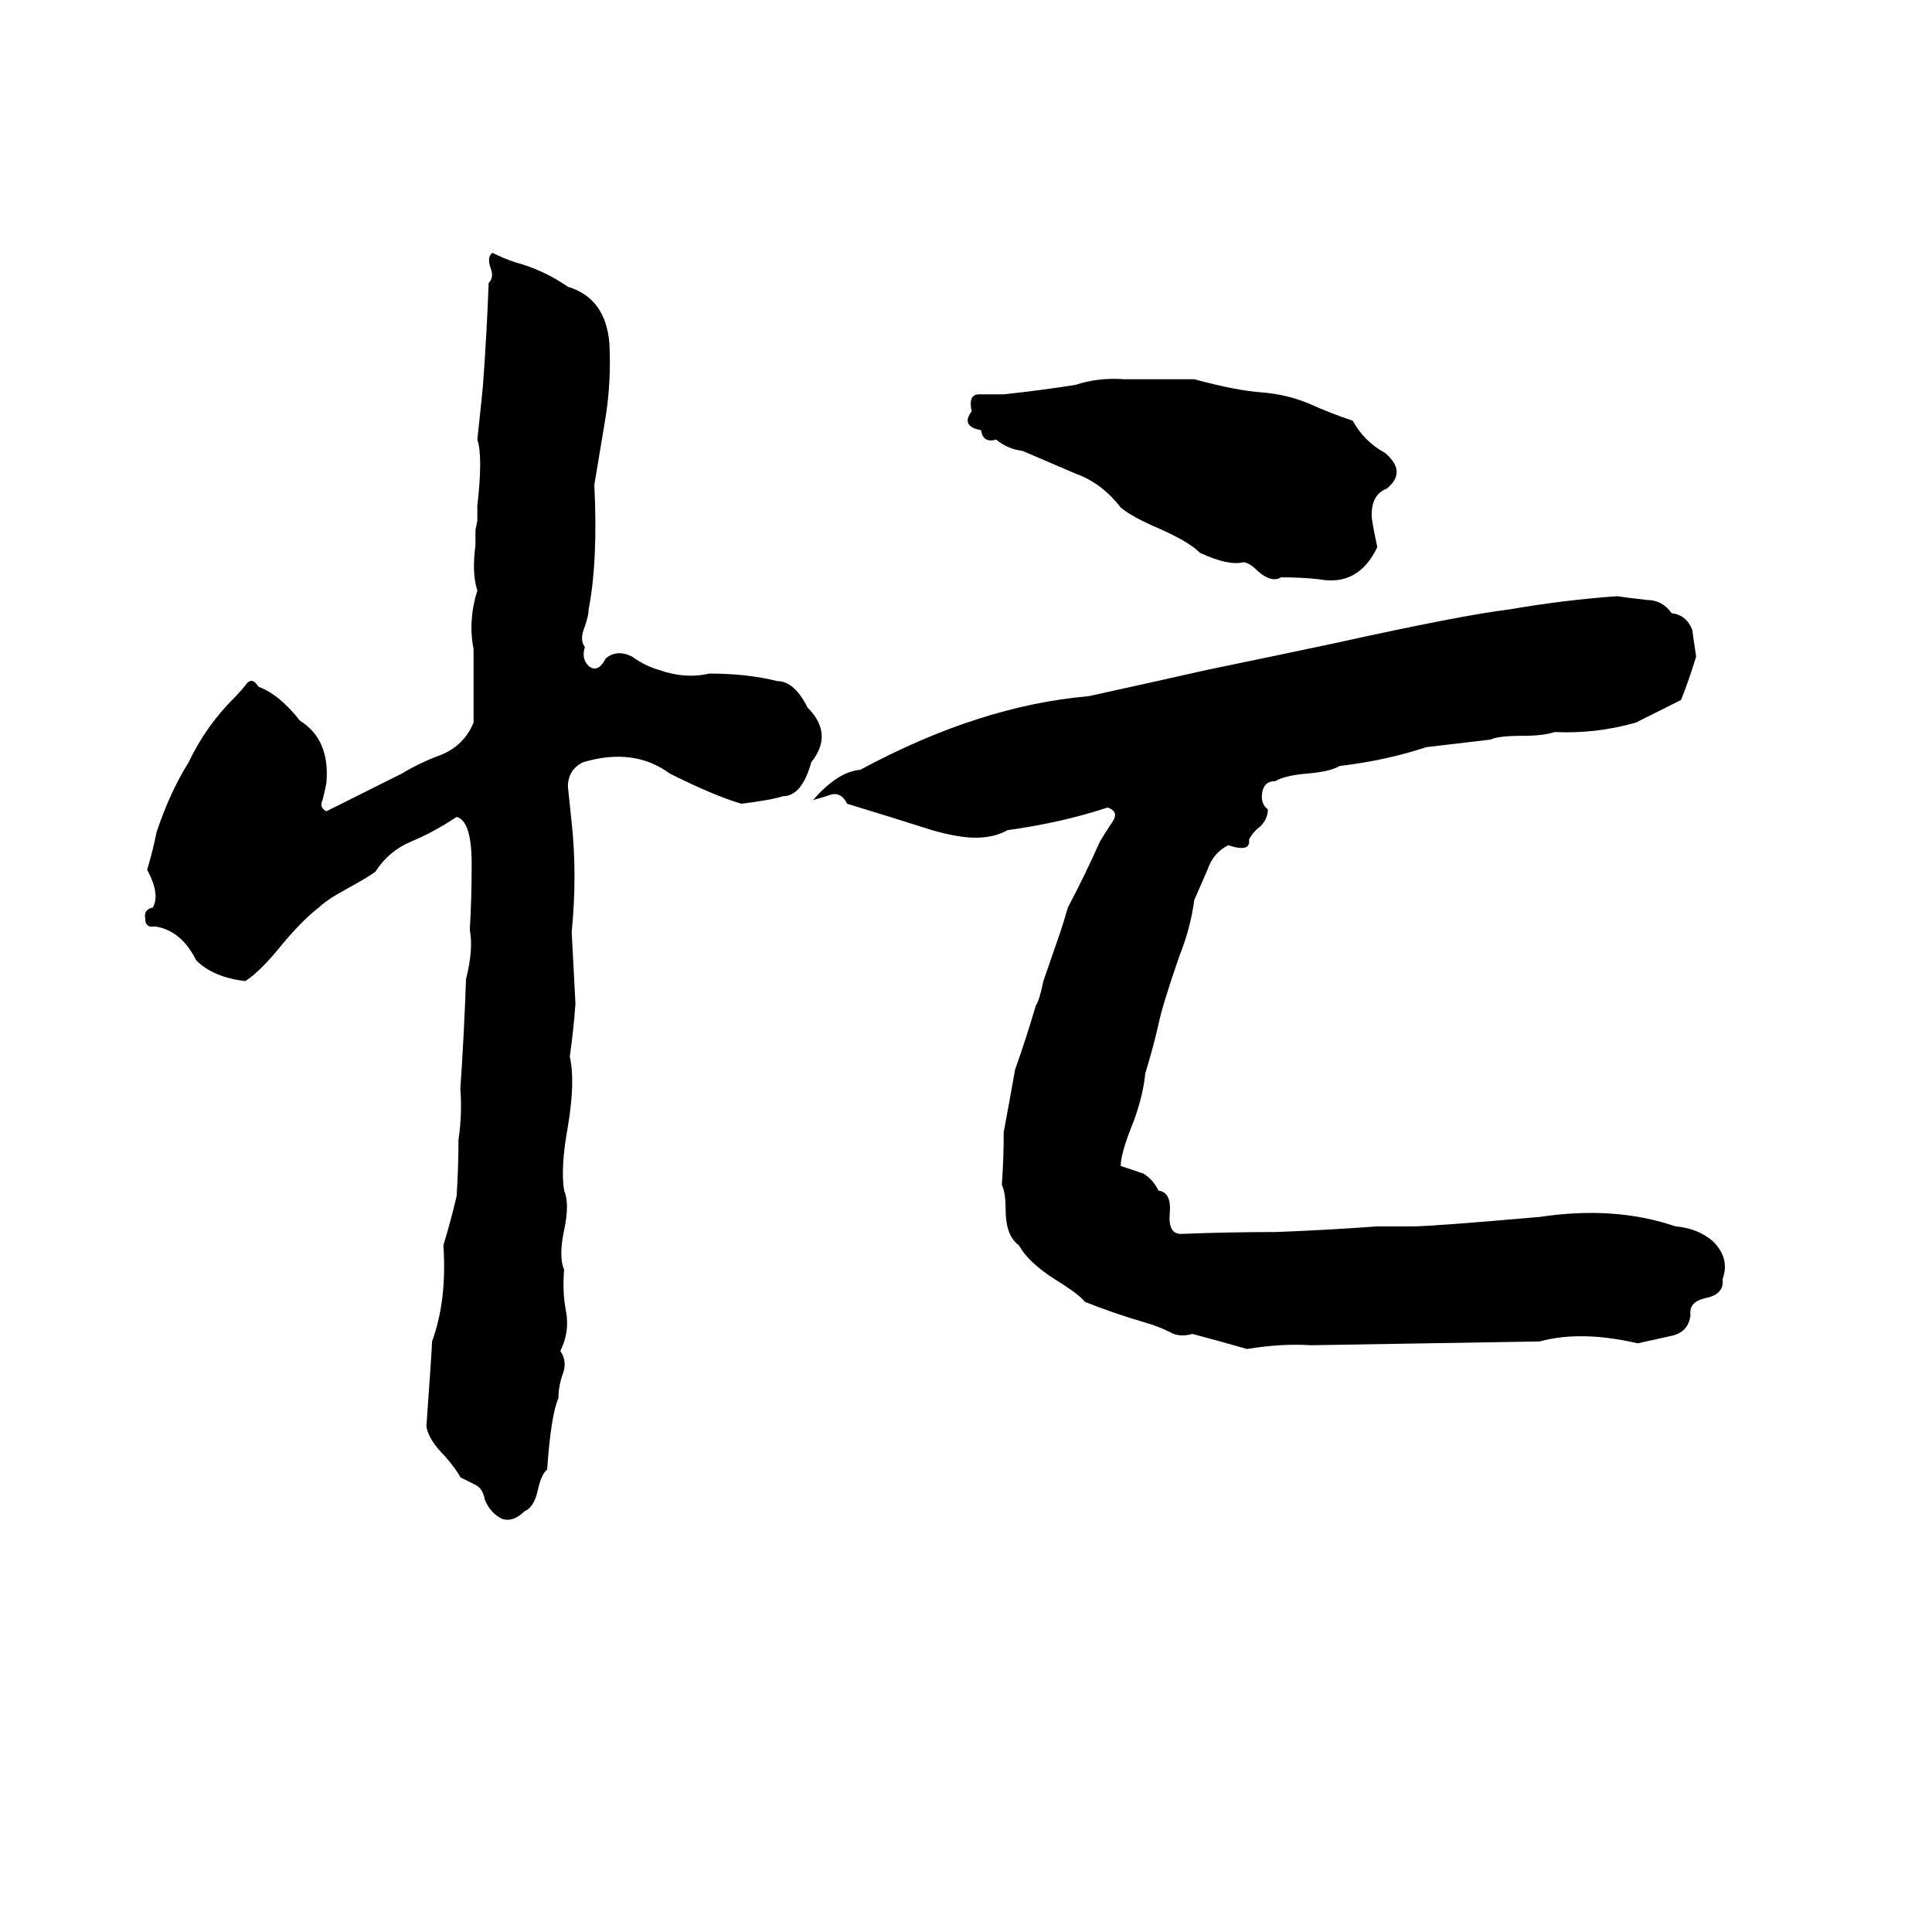 <svg xmlns="http://www.w3.org/2000/svg" viewBox="0 -800 1024 1024">
	<path fill="#000000" d="M261 -666Q267 -663 273 -661Q288 -657 301 -648Q321 -642 323 -618Q324 -598 321 -579Q318 -561 315 -543Q317 -503 312 -477Q312 -474 310 -468Q307 -461 310 -457Q308 -451 312 -447Q317 -443 321 -451Q327 -456 335 -452Q342 -447 349 -445Q363 -440 376 -443Q396 -443 412 -439Q421 -439 428 -425Q442 -411 430 -396Q425 -378 415 -378Q409 -376 393 -374Q379 -378 355 -390Q336 -404 309 -396Q301 -392 301 -383Q302 -373 303 -364Q306 -336 303 -306Q304 -287 305 -268Q304 -254 302 -240Q305 -227 301 -203Q297 -181 299 -169Q302 -162 299 -148Q296 -134 299 -127Q298 -115 300 -105Q302 -94 297 -84Q301 -78 298 -71Q296 -65 296 -59Q292 -50 290 -21Q287 -19 285 -10Q283 -1 278 1Q272 7 266 5Q260 2 257 -5Q256 -11 252 -13Q248 -15 244 -17Q242 -21 236 -28Q227 -37 226 -44Q229 -86 229 -89Q237 -111 235 -140Q239 -153 242 -166Q243 -181 243 -196Q245 -209 244 -223Q246 -252 247 -281Q251 -297 249 -307Q250 -324 250 -342Q250 -365 242 -367Q230 -359 218 -354Q206 -349 199 -338Q195 -335 184 -329Q173 -323 169 -319Q161 -313 150 -300Q138 -285 130 -280Q113 -282 104 -291Q96 -307 82 -309Q77 -308 77 -313Q76 -318 81 -319Q85 -326 78 -339Q81 -349 83 -359Q90 -380 100 -396Q109 -415 124 -430Q128 -434 131 -438Q134 -441 137 -436Q148 -432 159 -418Q175 -408 173 -385Q172 -380 171 -376Q169 -372 173 -370Q193 -380 213 -390Q223 -396 234 -400Q246 -405 251 -417Q251 -436 251 -456Q248 -471 253 -487Q250 -496 252 -511Q252 -515 252 -519L253 -524Q253 -528 253 -532Q256 -558 253 -567Q256 -595 256 -596Q258 -623 259 -650Q262 -653 260 -658Q258 -664 261 -666ZM596 -599H633Q655 -593 669 -592Q682 -591 694 -586Q705 -581 717 -577Q723 -566 734 -560Q746 -550 735 -541Q727 -538 727 -527Q727 -524 730 -510Q720 -489 699 -493Q690 -494 679 -494Q674 -491 667 -497Q662 -502 659 -502Q651 -500 636 -507Q630 -513 614 -520Q600 -526 594 -531Q584 -544 570 -549Q556 -555 542 -561Q534 -562 528 -567Q521 -565 520 -572Q509 -574 515 -582Q513 -591 519 -591Q525 -591 532 -591Q551 -593 570 -596Q582 -600 596 -599ZM857 -484Q864 -483 873 -482Q881 -482 886 -475Q894 -474 897 -466Q897 -465 899 -452Q895 -439 891 -429Q879 -423 867 -417Q846 -411 824 -412Q818 -410 807 -410Q794 -410 790 -408L756 -404Q735 -397 710 -394Q705 -391 693 -390Q681 -389 676 -386Q670 -386 669 -380Q668 -374 672 -371Q672 -366 668 -362Q664 -359 662 -355Q663 -348 651 -352Q643 -348 640 -339Q636 -330 633 -323Q631 -308 625 -293Q616 -267 614 -257Q611 -244 607 -231Q606 -220 601 -206Q594 -189 594 -182Q600 -180 606 -178Q611 -175 614 -169Q621 -168 620 -157Q619 -146 626 -146Q651 -147 676 -147Q703 -148 730 -150Q740 -150 749 -150Q759 -150 816 -155Q856 -161 888 -150Q900 -149 908 -142Q917 -133 913 -122Q914 -114 904 -112Q895 -110 896 -103Q895 -94 886 -92Q877 -90 868 -88Q838 -95 816 -89Q756 -88 695 -87Q679 -88 661 -85Q647 -89 632 -93Q625 -91 620 -94Q614 -97 607 -99Q590 -104 575 -110Q572 -114 559 -122Q545 -131 540 -140Q533 -145 533 -159Q533 -168 531 -172Q532 -186 532 -200Q535 -216 538 -233Q544 -250 549 -267Q551 -270 553 -280L562 -306Q564 -312 566 -319Q575 -336 583 -354Q586 -359 590 -365Q593 -370 587 -372Q563 -364 534 -360Q527 -356 517 -356Q508 -356 494 -360Q472 -367 449 -374Q446 -380 441 -379Q435 -377 431 -376Q444 -391 456 -392Q519 -426 577 -431Q609 -438 640 -445Q674 -452 707 -459Q775 -474 800 -477Q829 -482 857 -484Z"/>
</svg>